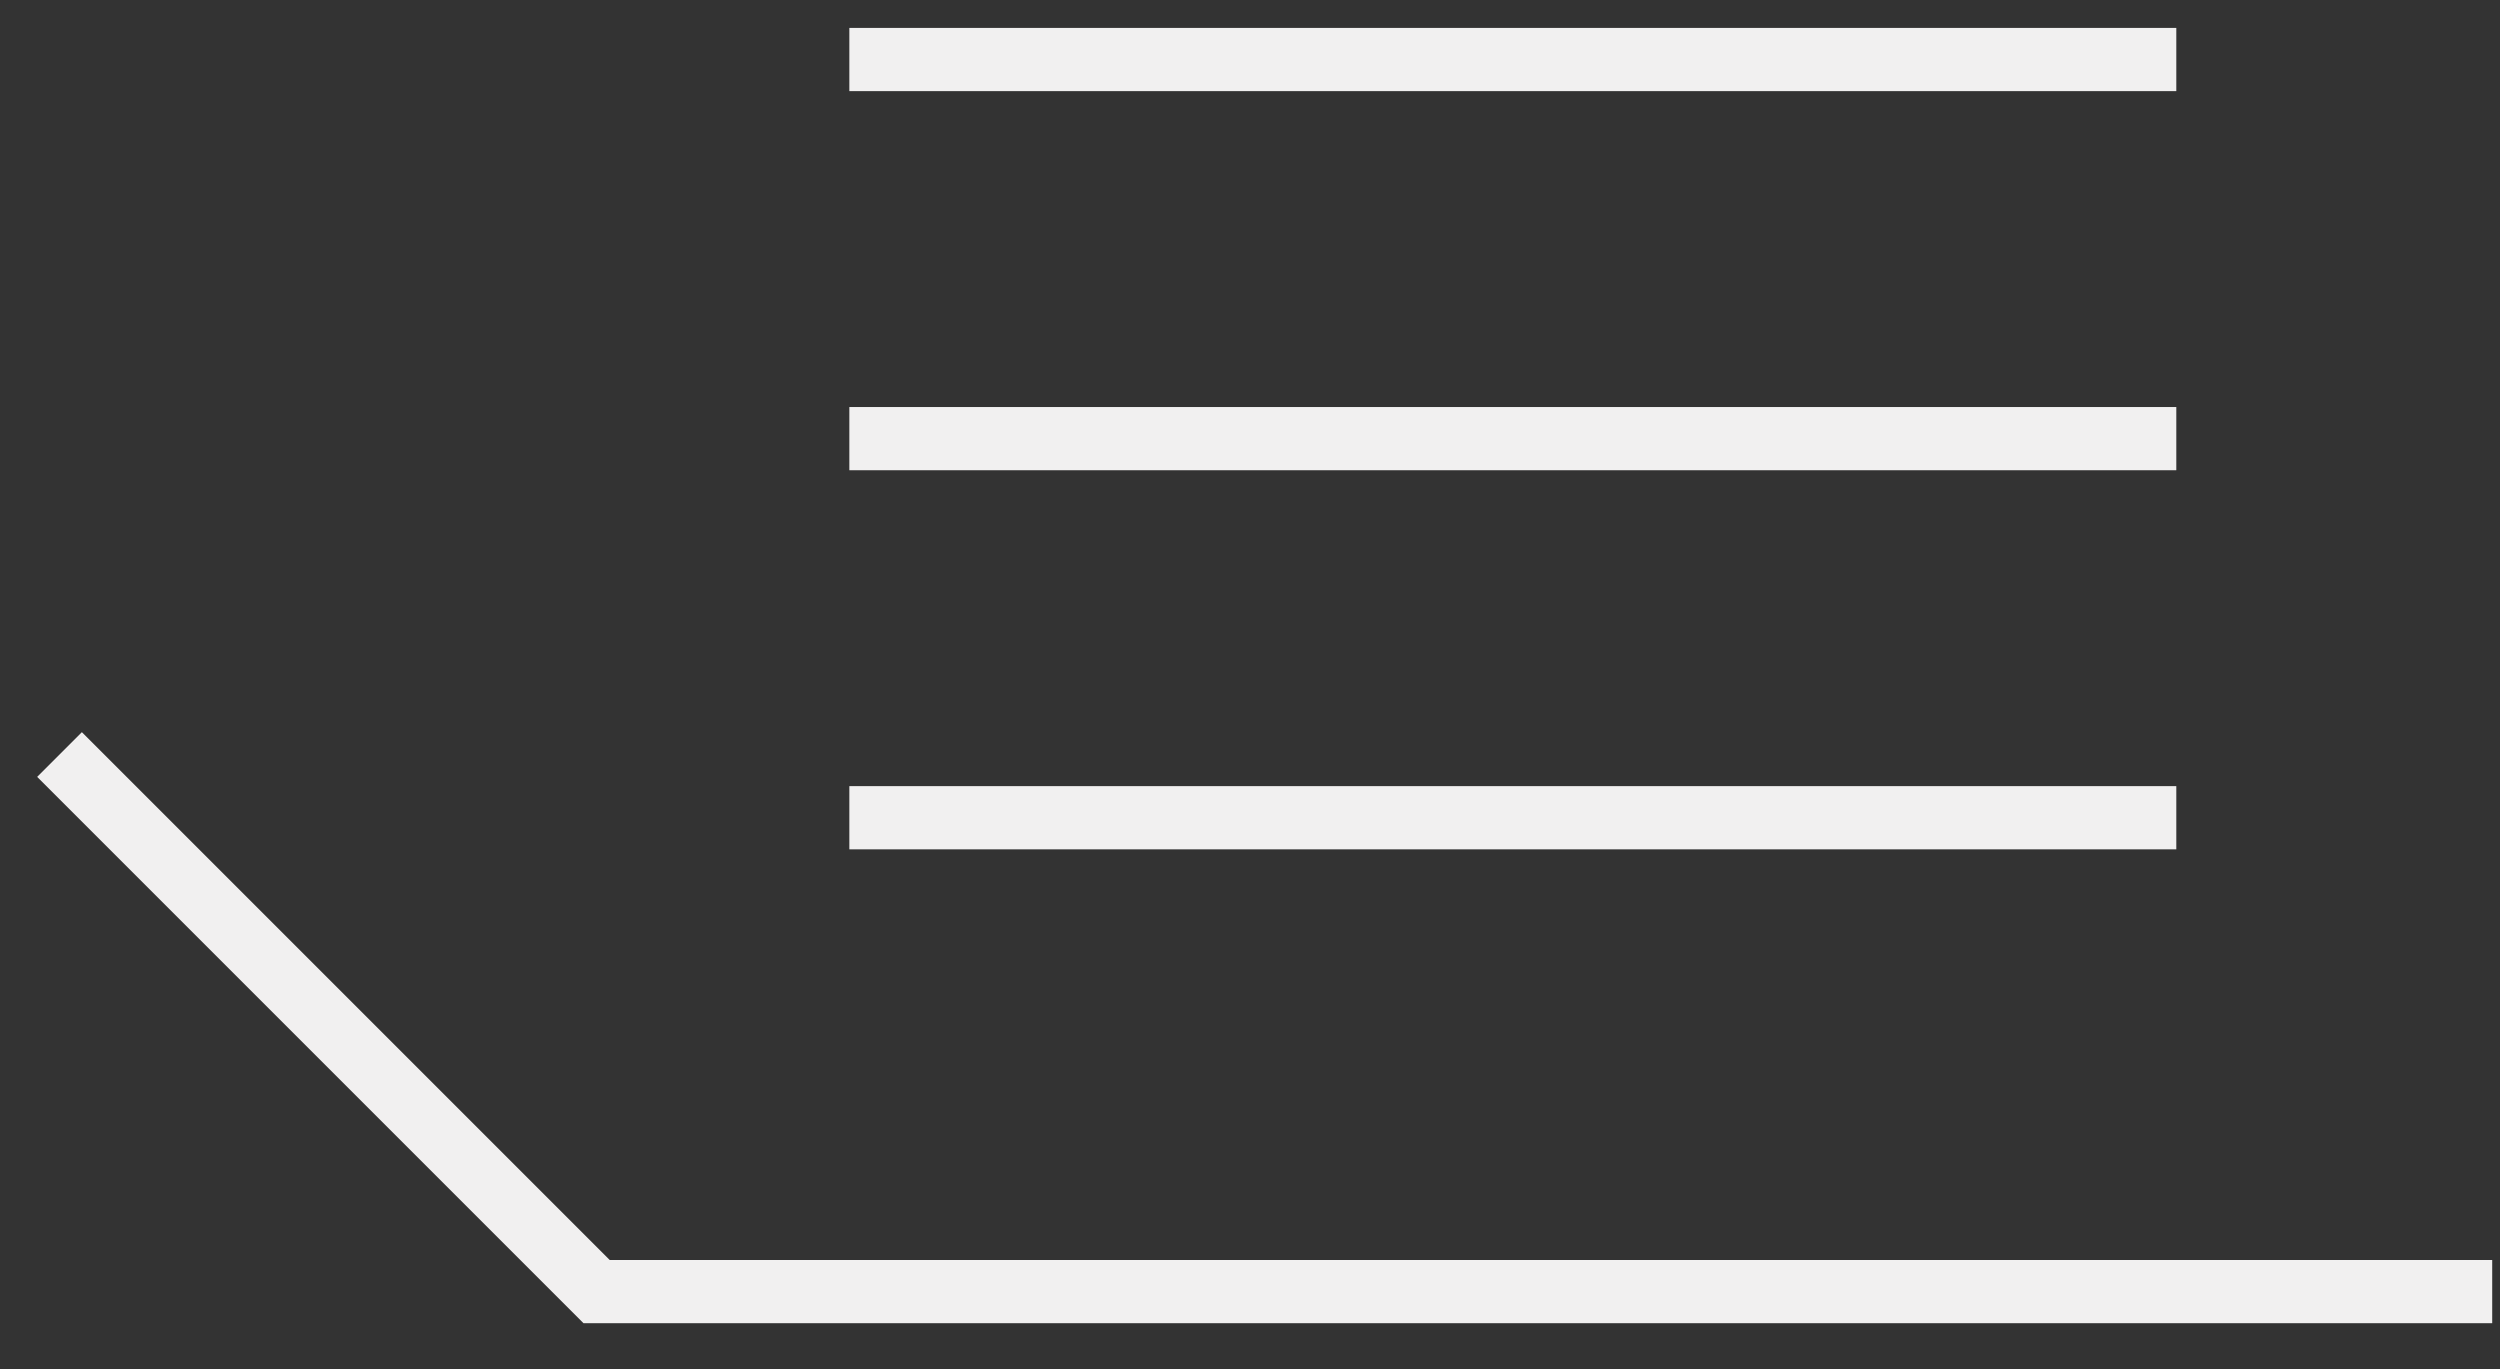 <svg width="42" height="23" viewBox="0 0 42 23" fill="none" xmlns="http://www.w3.org/2000/svg">
<rect x="0" y="0" width="42" height="23" fill="#333333" stroke="none"/>
<path d="M41.869 21.699H10.023L1 12.676" stroke="#F1F0F0" stroke-width="1.062"/>
<path d="M14.269 13.738L36.562 13.738" stroke="#F1F0F0" stroke-width="1.062"/>
<path d="M14.269 7.369L36.562 7.369" stroke="#F1F0F0" stroke-width="1.062"/>
<path d="M14.269 1L36.562 1" stroke="#F1F0F0" stroke-width="1.062"/>
</svg>
